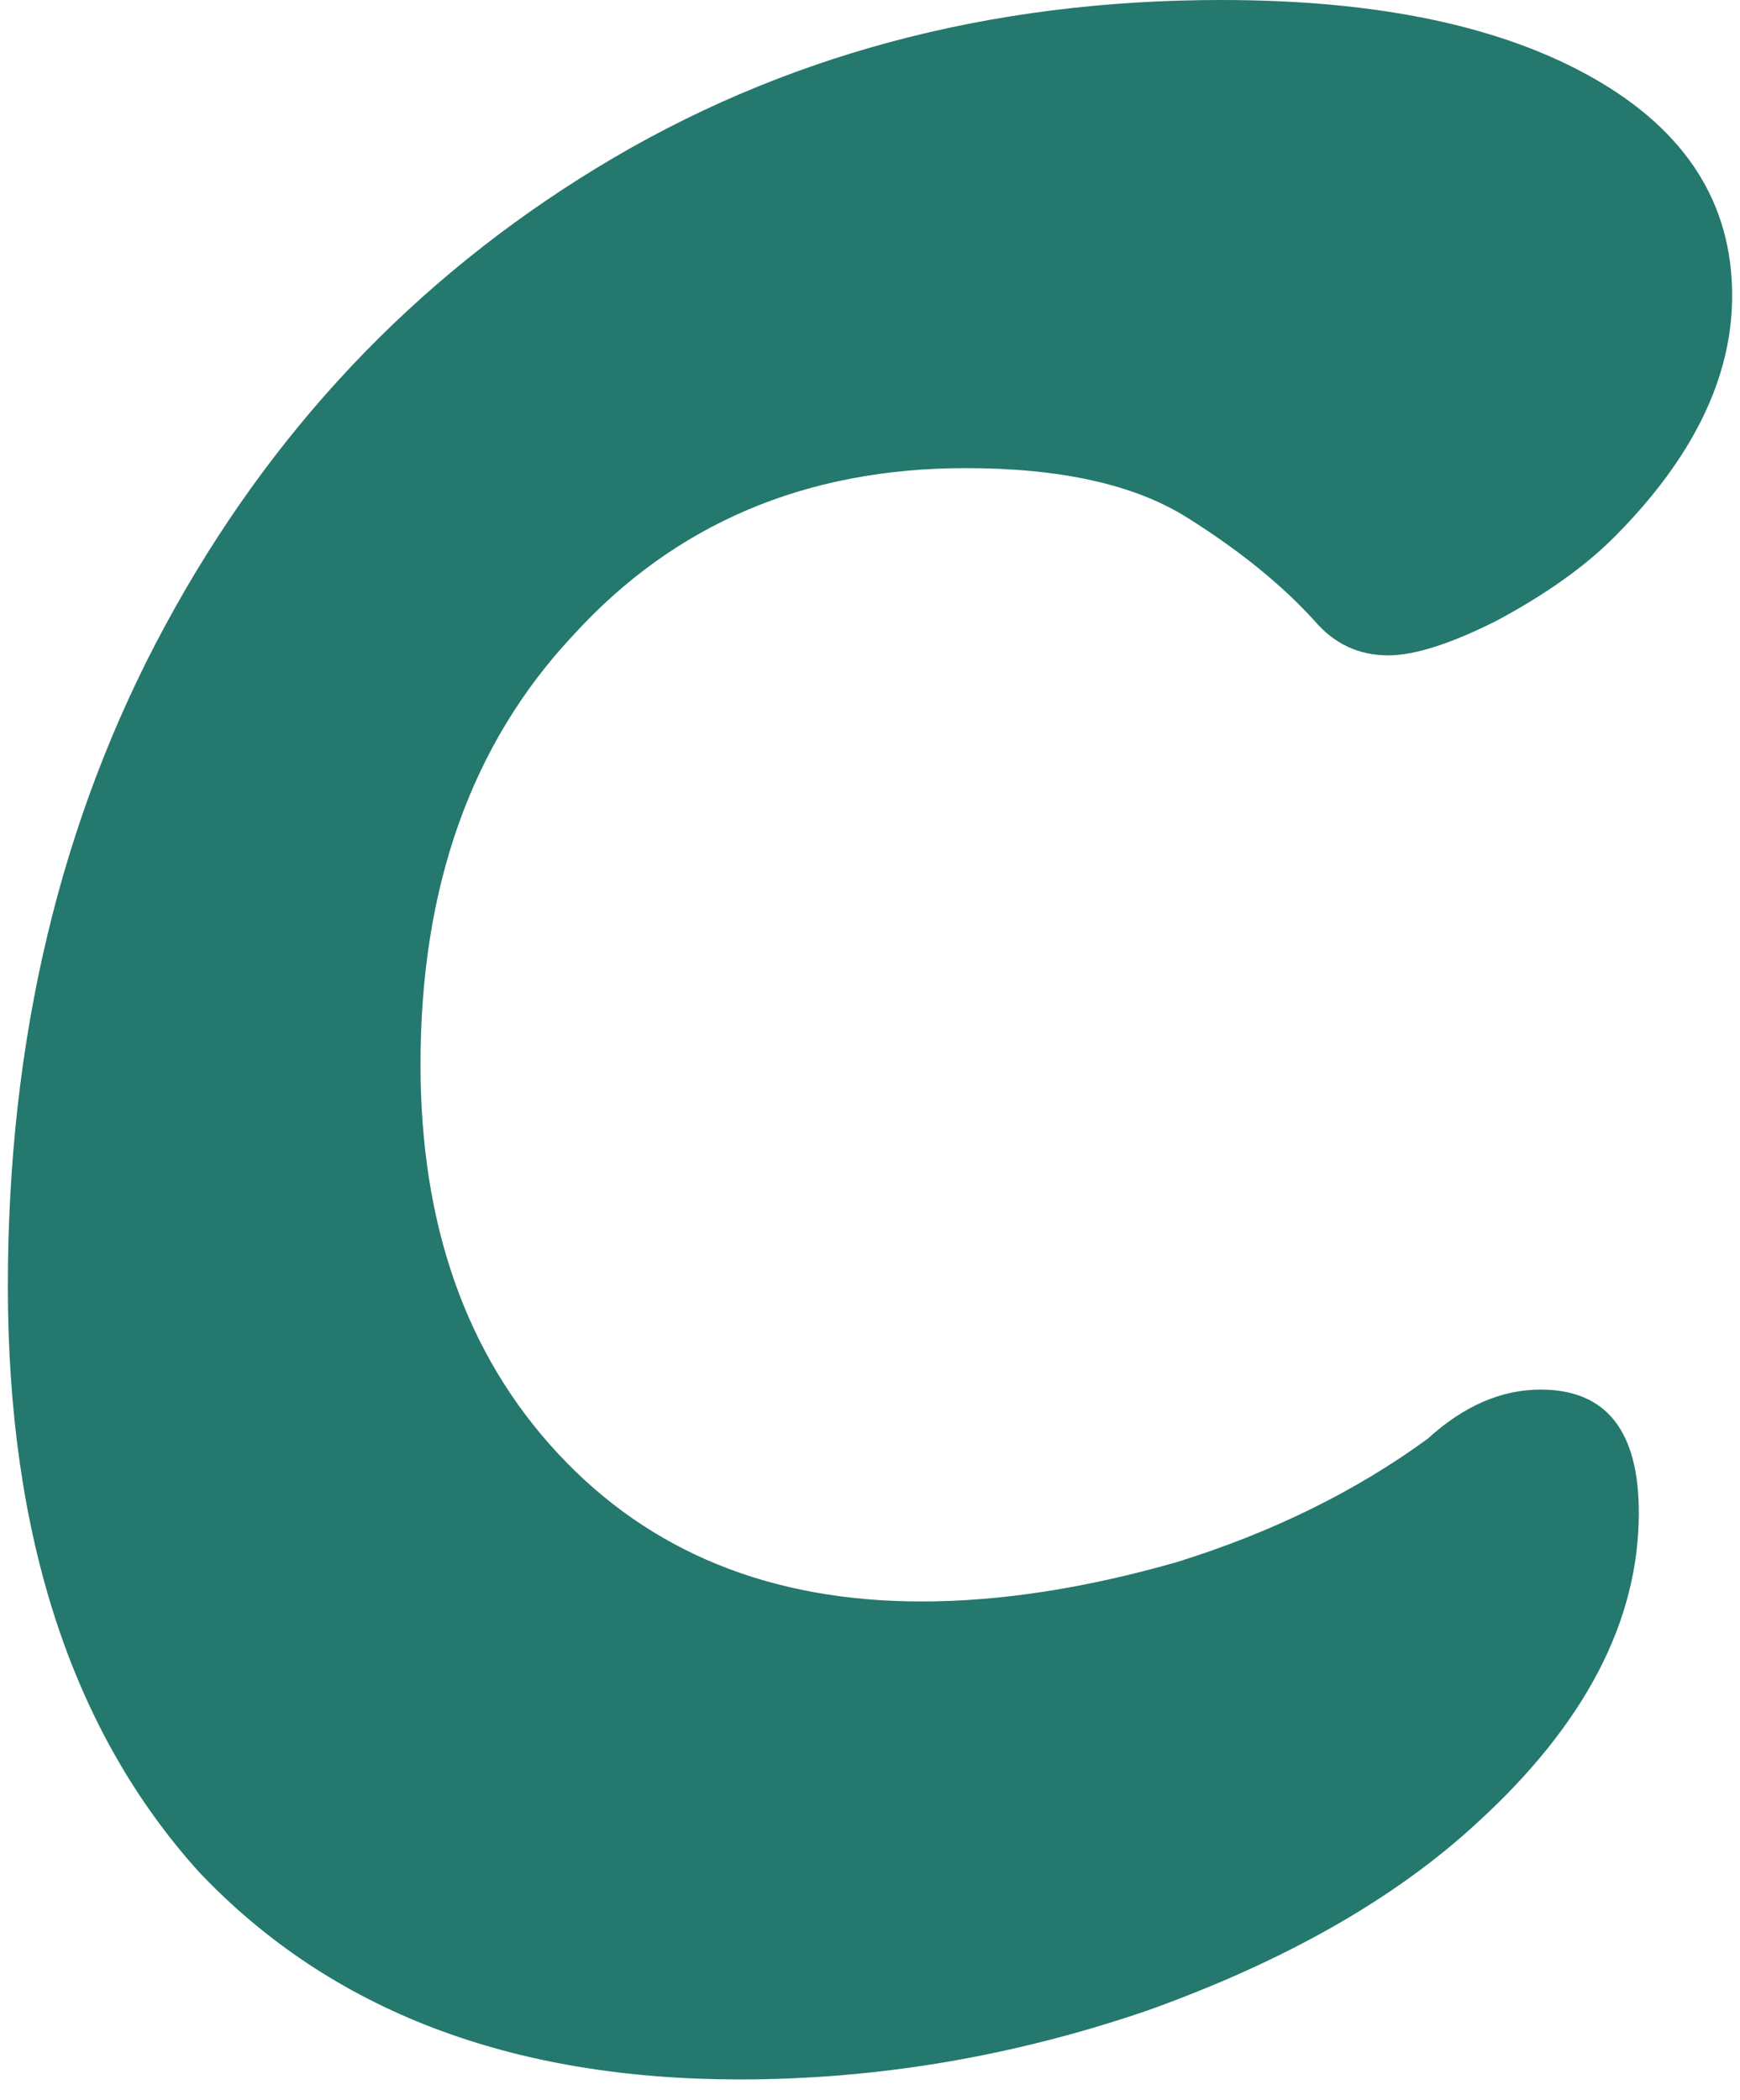 <svg width="58" height="70" viewBox="0 0 58 70" fill="none" xmlns="http://www.w3.org/2000/svg">
<path id="Subtract" d="M24.66 69.309C17.019 69.309 11.015 67.01 6.648 62.411C2.39 57.703 0.262 51.188 0.262 42.867C0.262 34.655 2.008 27.319 5.502 20.859C8.995 14.398 13.798 9.307 19.912 5.584C26.025 1.861 32.957 0 40.708 0C45.948 0 50.096 0.876 53.153 2.628C56.21 4.38 57.738 6.789 57.738 9.854C57.738 12.592 56.428 15.274 53.808 17.902C52.825 18.888 51.515 19.818 49.878 20.694C48.35 21.461 47.149 21.844 46.275 21.844C45.293 21.844 44.474 21.461 43.819 20.694C42.727 19.49 41.308 18.34 39.562 17.245C37.815 16.15 35.359 15.603 32.193 15.603C26.844 15.603 22.477 17.464 19.093 21.187C15.709 24.8 14.017 29.563 14.017 35.476C14.017 40.841 15.545 45.166 18.602 48.451C21.658 51.736 25.698 53.378 30.719 53.378C33.339 53.378 36.178 52.94 39.234 52.064C42.4 51.079 45.184 49.71 47.585 47.958C48.786 46.863 50.042 46.316 51.352 46.316C53.535 46.316 54.627 47.684 54.627 50.422C54.627 54.035 52.825 57.484 49.223 60.769C46.494 63.287 42.837 65.368 38.252 67.01C33.776 68.543 29.245 69.309 24.66 69.309Z" fill="#24786D"/>
</svg>
